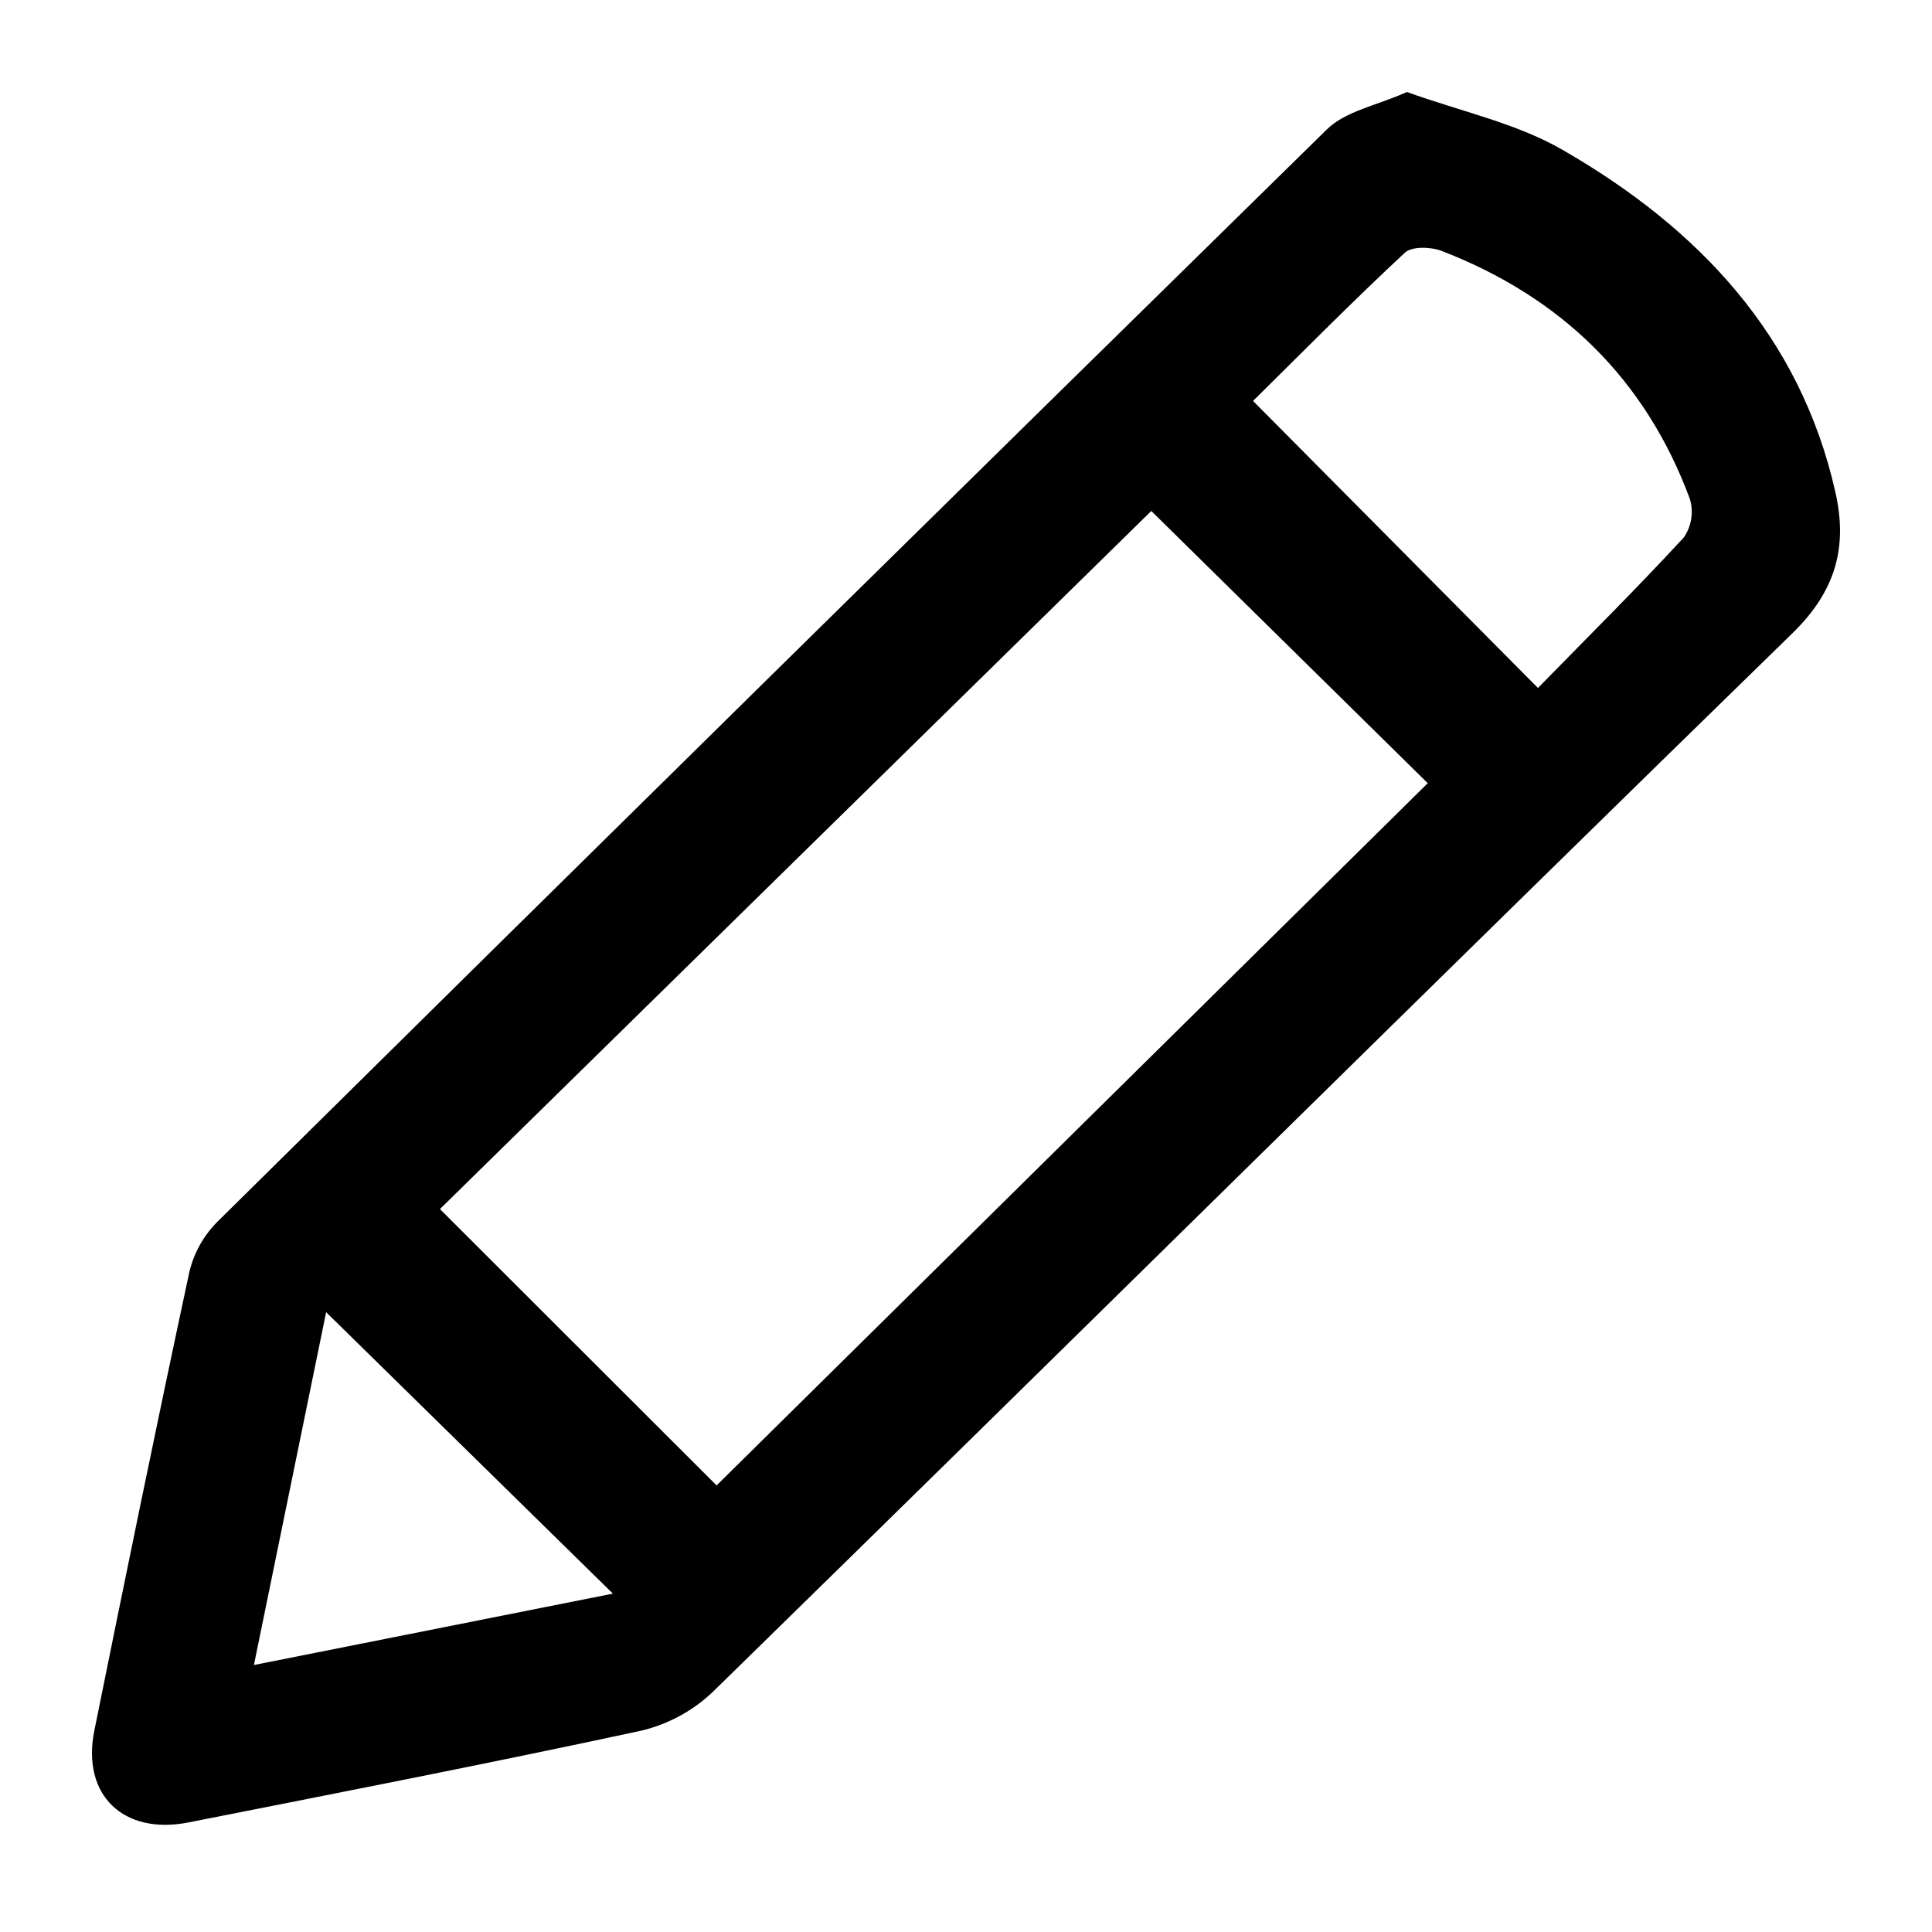 <svg width="21" height="21" viewBox="0 0 21 21" xmlns="http://www.w3.org/2000/svg">
<path d="M15.293 1C15.884 1.214 16.488 1.339 16.993 1.634C18.463 2.482 19.567 3.65 19.95 5.35C20.084 5.942 19.957 6.421 19.485 6.881C15.561 10.706 11.663 14.563 7.747 18.391C7.529 18.598 7.259 18.744 6.964 18.813C5.33 19.165 3.689 19.485 2.049 19.809C1.341 19.949 0.885 19.511 1.025 18.813C1.362 17.146 1.703 15.48 2.06 13.818C2.11 13.614 2.215 13.428 2.364 13.279C6.374 9.315 10.393 5.359 14.419 1.41C14.623 1.207 14.966 1.147 15.293 1ZM7.789 16.146L15.519 8.513L12.514 5.554L4.782 13.142L7.789 16.146ZM16.717 7.478C17.273 6.909 17.801 6.386 18.302 5.842C18.344 5.781 18.372 5.711 18.383 5.638C18.394 5.565 18.389 5.491 18.367 5.42C17.885 4.122 16.972 3.231 15.672 2.728C15.554 2.682 15.343 2.676 15.27 2.747C14.699 3.278 14.151 3.834 13.62 4.358L16.717 7.478ZM3.545 14.263C3.286 15.53 3.027 16.797 2.76 18.098L6.662 17.322L3.545 14.263Z" />
</svg>
